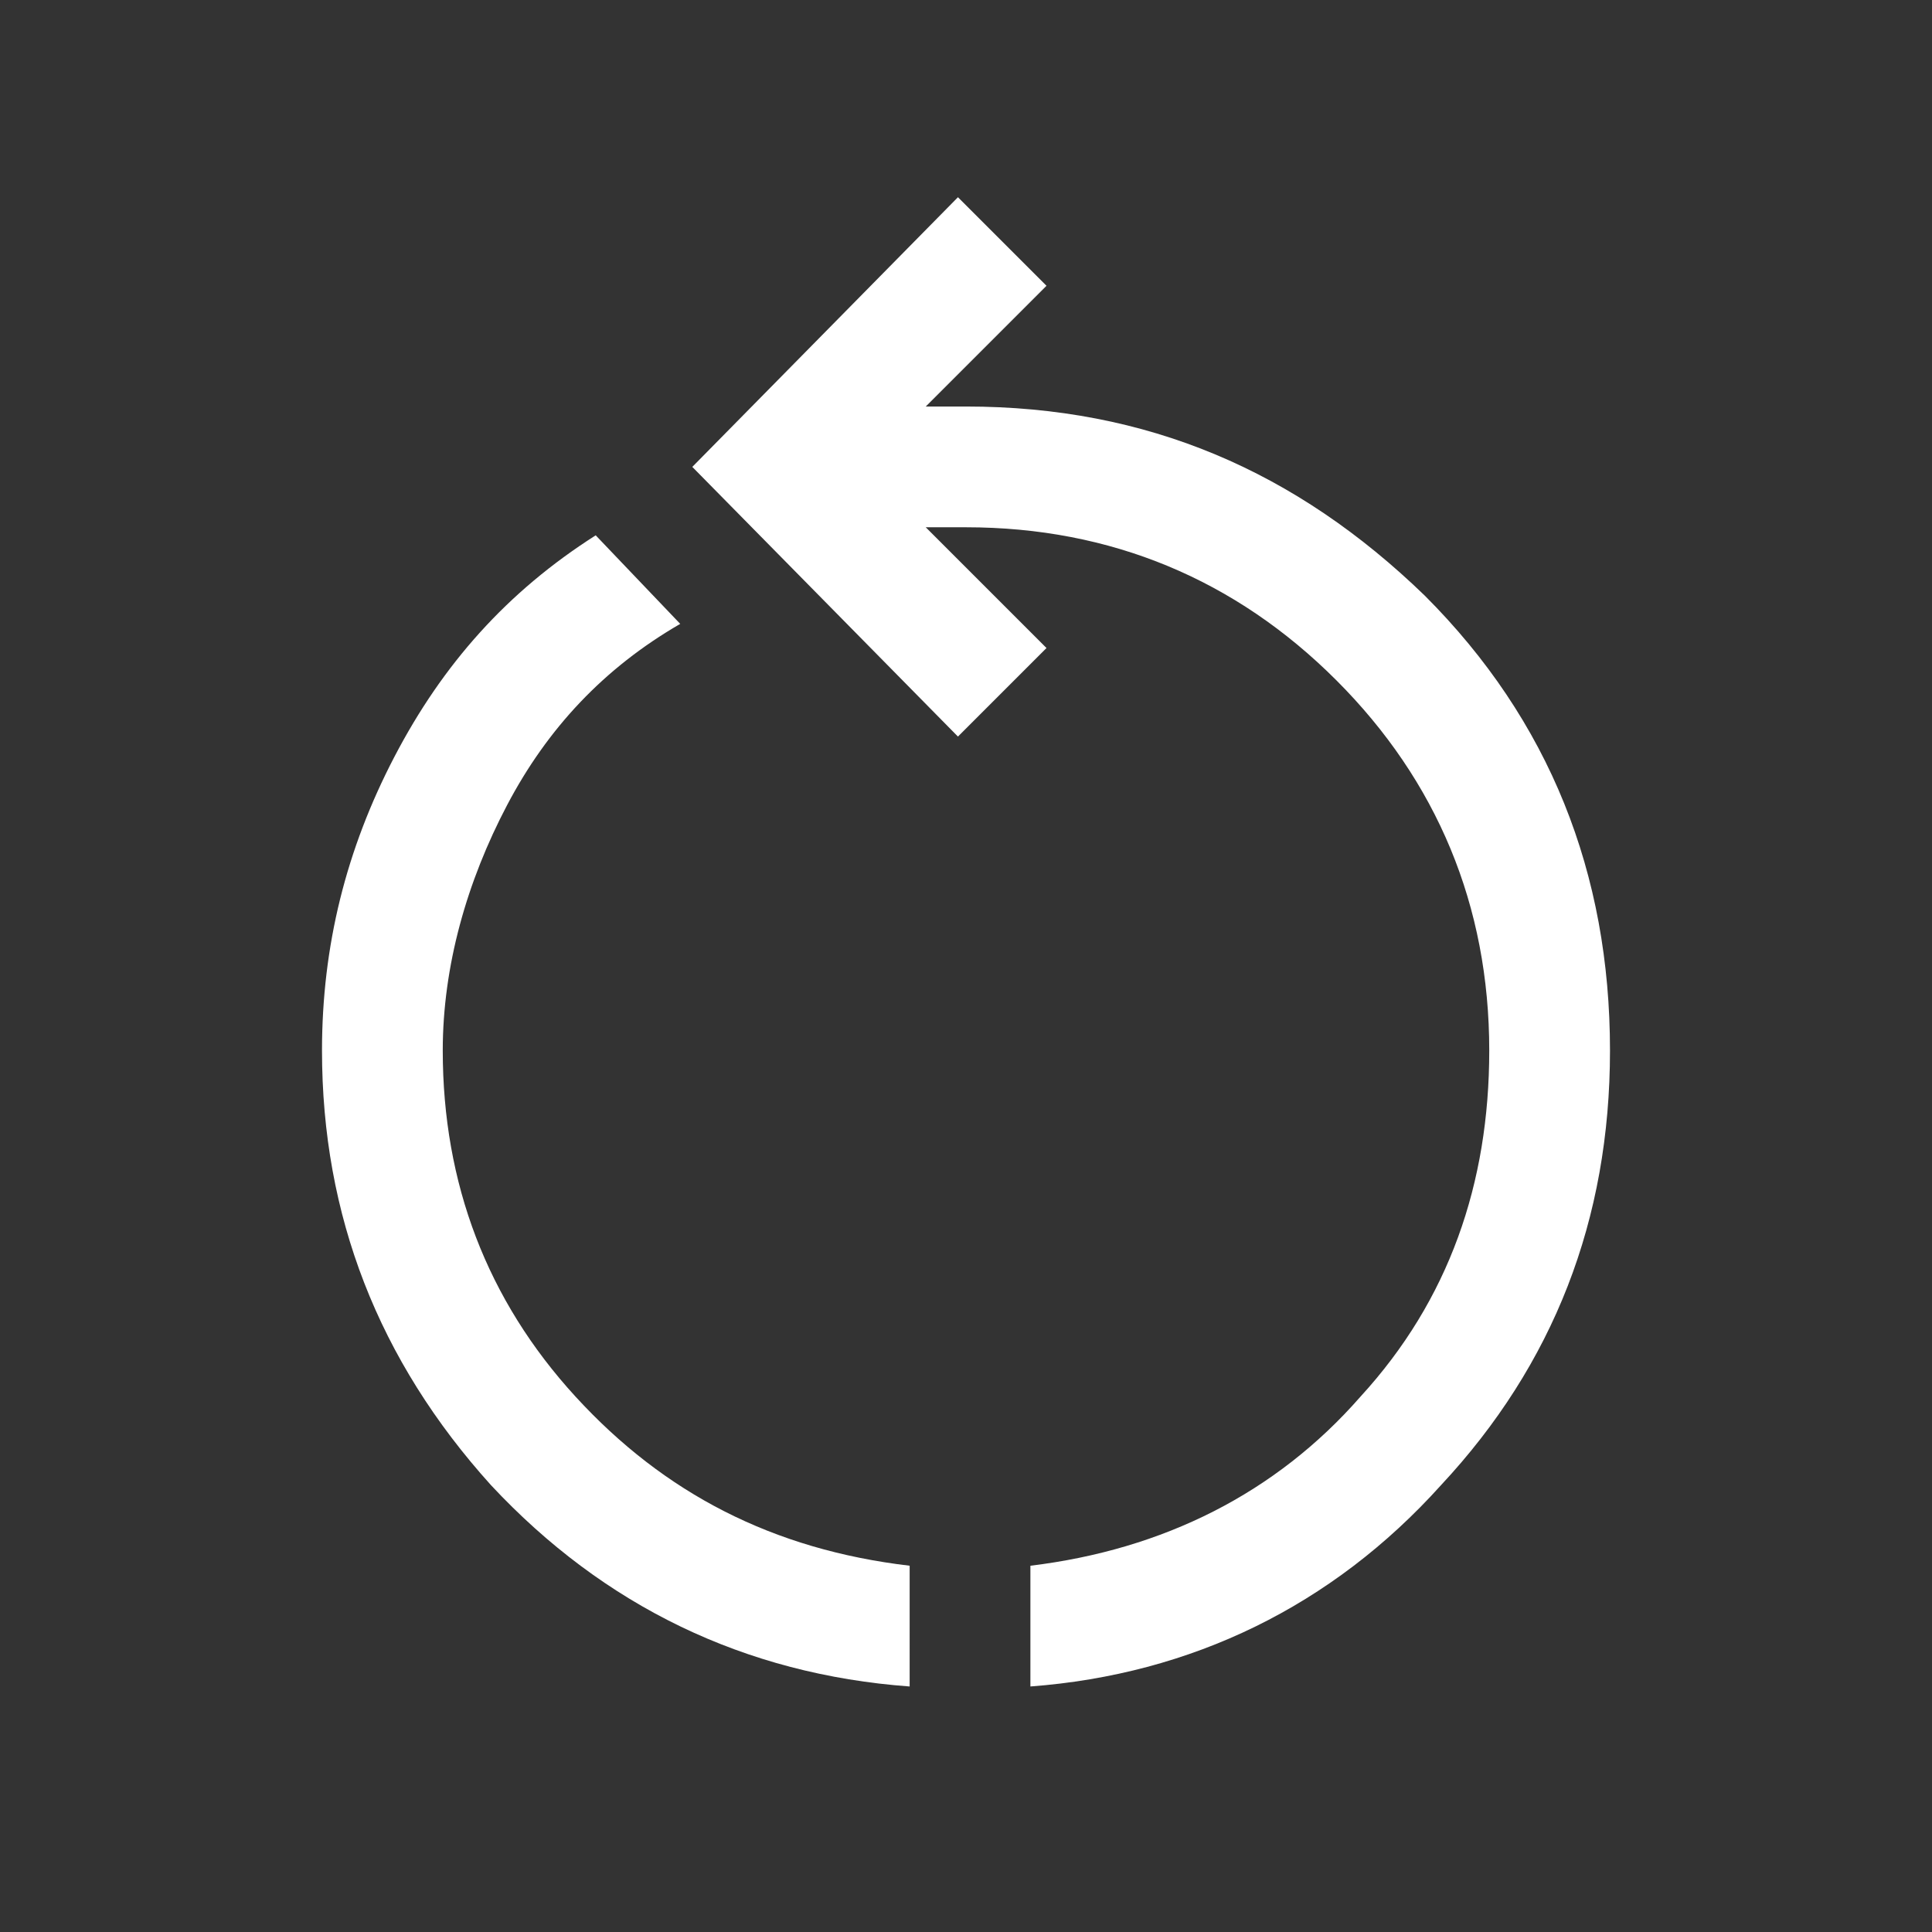 <?xml version="1.0" encoding="utf-8"?>
<!-- Generator: Adobe Illustrator 27.5.0, SVG Export Plug-In . SVG Version: 6.00 Build 0)  -->
<svg version="1.1" id="Ebene_1" xmlns="http://www.w3.org/2000/svg" xmlns:xlink="http://www.w3.org/1999/xlink" x="0px" y="0px"
	 viewBox="0 0 48 48" style="enable-background:new 0 0 48 48;" xml:space="preserve">
<rect x="0" y="0" width="48" height="48" fill="#333333" stroke="none"/>
<style type="text/css">
	.st0{fill:#FFFFFF;}
</style>
<path class="st0" d="M22.6,41.9c-4.1-0.3-7.6-2-10.4-5C9.4,33.8,8,30.2,8,26.1c0-2.6,0.6-5,1.8-7.3s2.8-4.1,5-5.5l2.1,2.2
	c-1.9,1.1-3.3,2.6-4.3,4.5s-1.6,4-1.6,6.1c0,3.3,1.1,6.2,3.3,8.6s4.9,3.8,8.3,4.2V41.9z M25.6,41.9v-3c3.3-0.4,6.1-1.8,8.2-4.2
	c2.2-2.4,3.2-5.3,3.2-8.6c0-3.6-1.3-6.7-3.8-9.2s-5.6-3.8-9.2-3.8h-1l3,3l-2.2,2.2l-6.6-6.7l6.6-6.7l2.2,2.2l-3,3h1
	c4.5,0,8.2,1.6,11.4,4.7c3.1,3.1,4.6,6.9,4.6,11.3c0,4.2-1.4,7.8-4.2,10.8C33.1,39.9,29.6,41.6,25.6,41.9z"/>
</svg>
